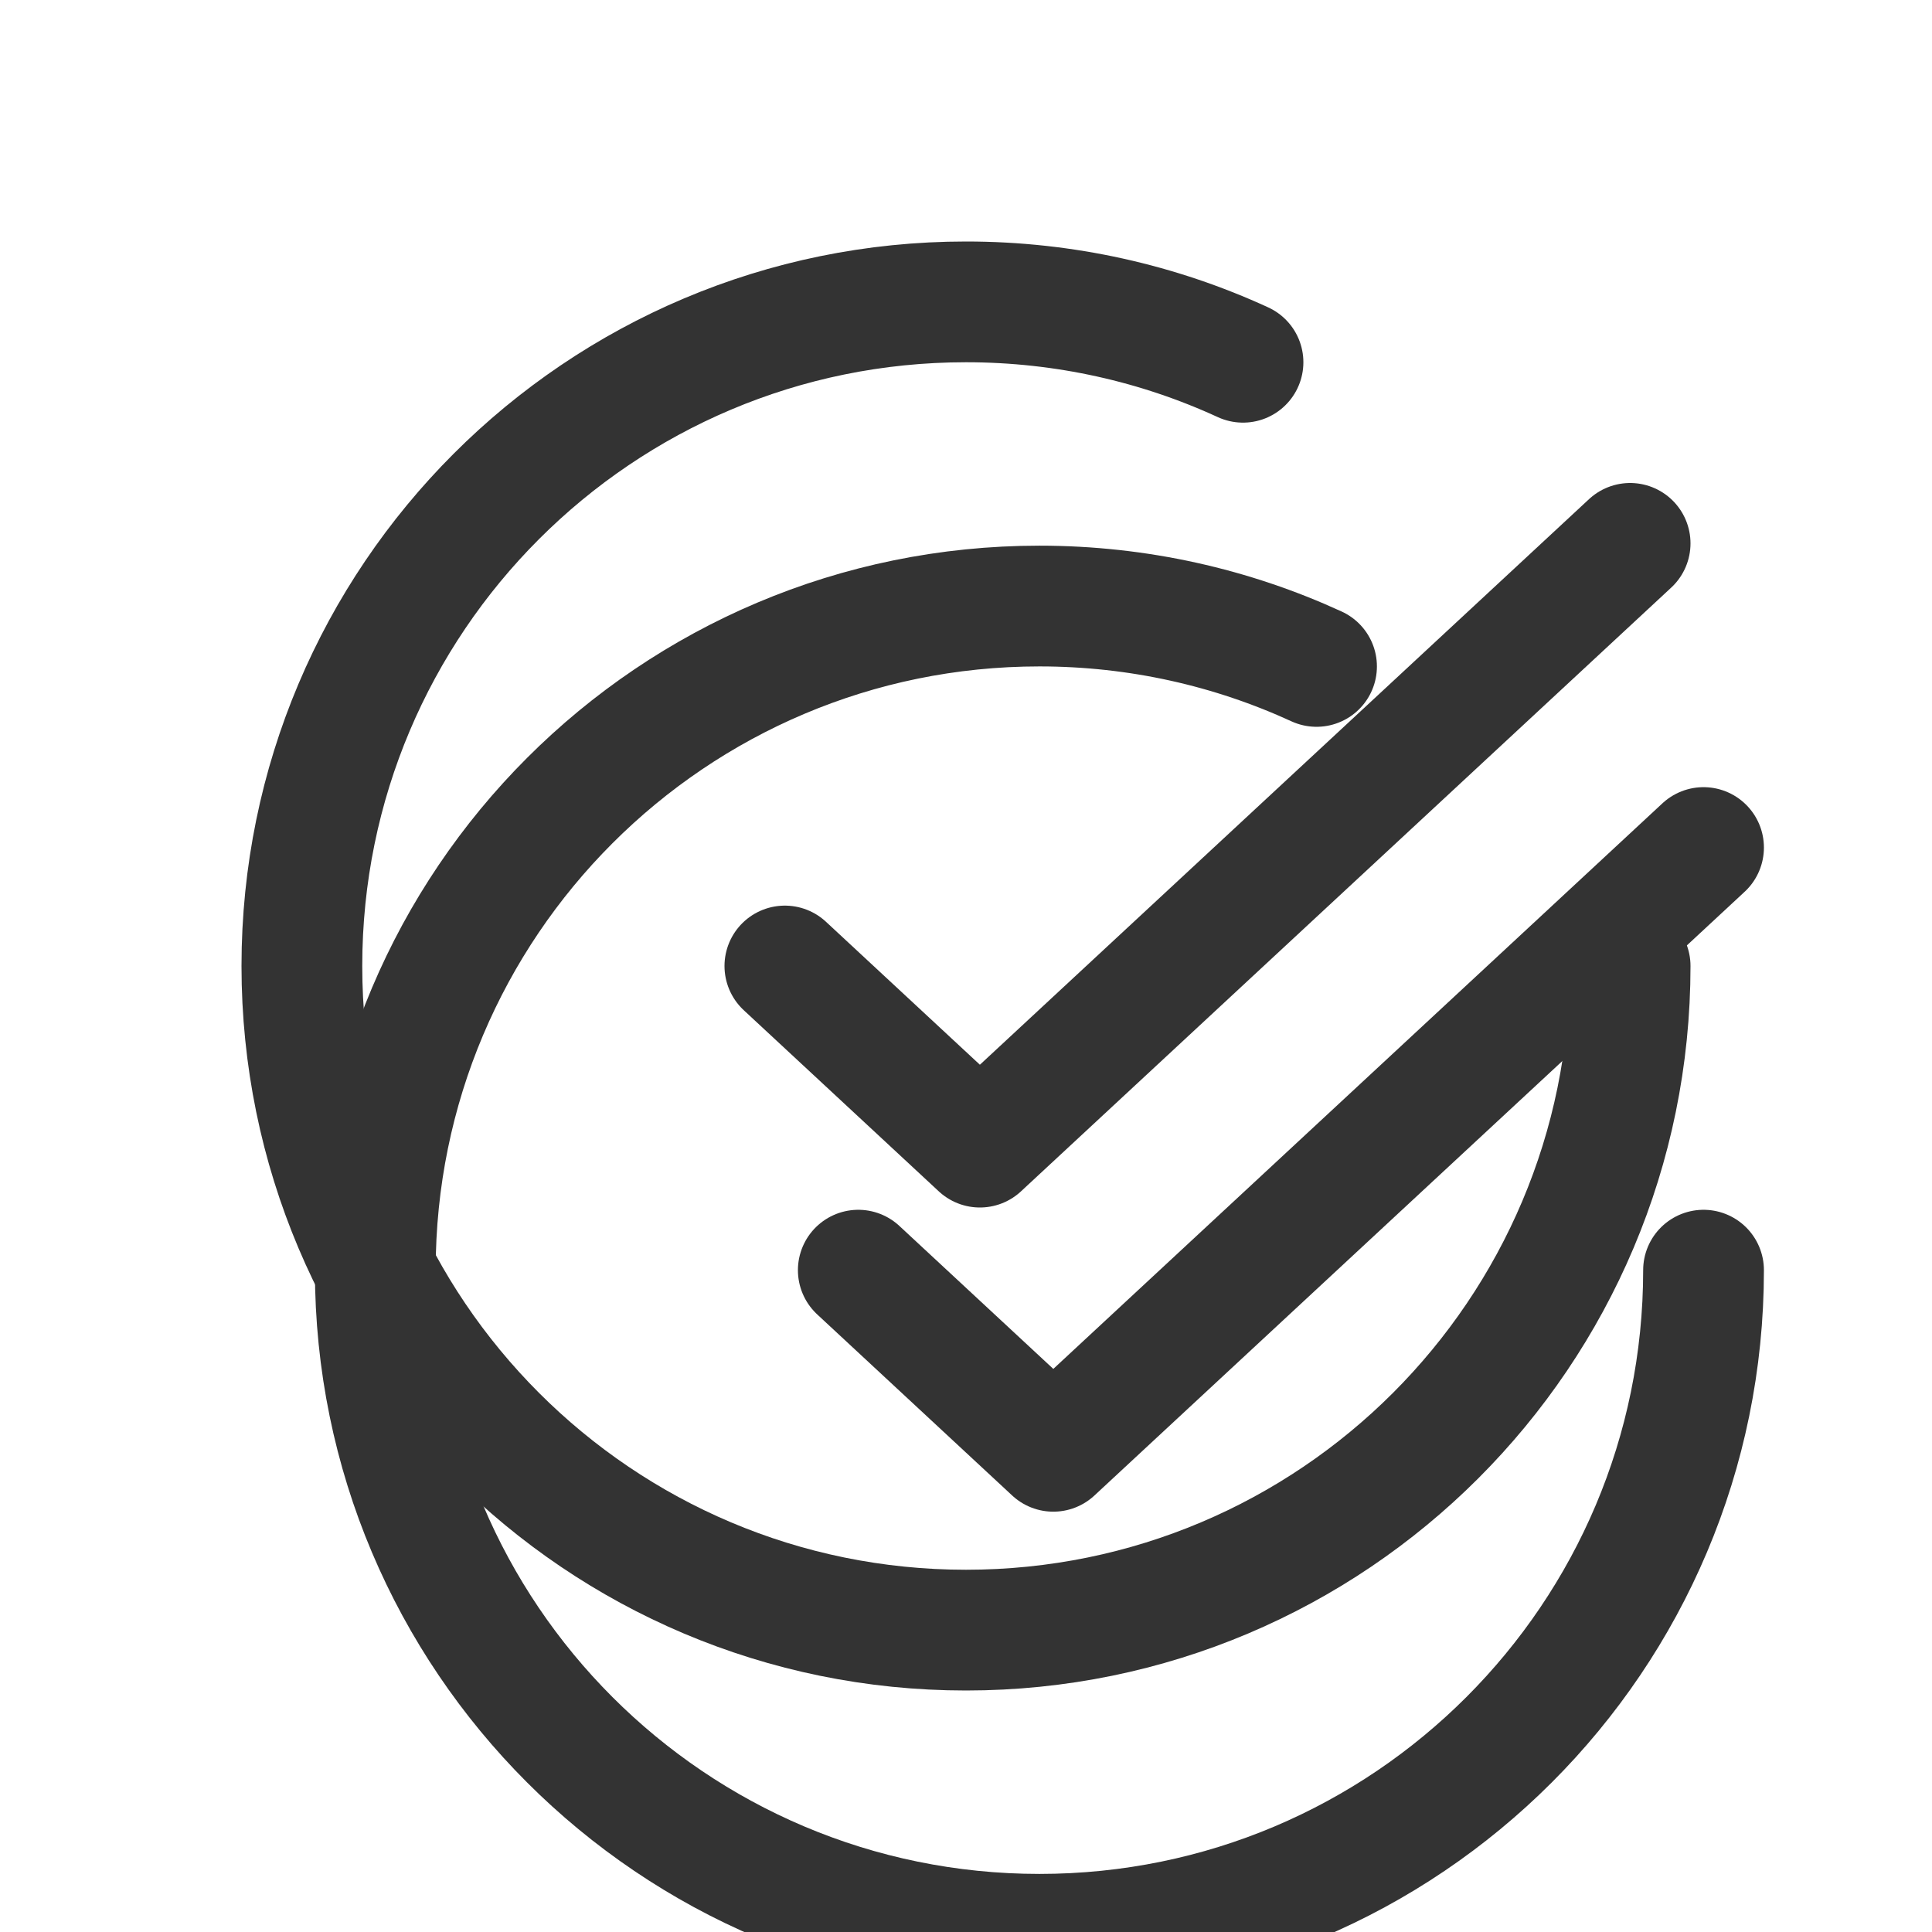 <?xml version="1.0" encoding="UTF-8" standalone="no"?>
<svg
   width="16"
   height="16"
   viewBox="0 0 16 16"
   fill="none"
   version="1.1"
   id="svg6"
   xmlns="http://www.w3.org/2000/svg"
   xmlns:svg="http://www.w3.org/2000/svg">
  <defs
     id="defs10" />
  <path
     d="M6.5 8L8.115 9.5L13.5 4.5"
     stroke="#333333"
     stroke-linecap="round"
     stroke-linejoin="round"
     id="path2" />
  <path
     d="M13.5 8C13.5 11.038 11.038 13.5 8 13.5C4.962 13.5 2.5 11.038 2.5 8C2.5 4.962 4.962 2.5 8 2.5C8.819 2.5 9.596 2.679 10.294 3"
     stroke="#333333"
     stroke-linecap="round"
     stroke-linejoin="round"
     id="path4" />
  <path
     d="m 7.108,10.519 1.615,1.5 5.385,-5"
     stroke="#333333"
     stroke-linecap="round"
     stroke-linejoin="round"
     id="path297" />
  <path
     d="m 14.108,10.519 c 0,3.038 -2.462,5.5 -5.5,5.5 -3.038,0 -5.5,-2.462 -5.5,-5.5 0,-3.038 2.462,-5.5 5.5,-5.5 0.819,0 1.596,0.179 2.295,0.5"
     stroke="#333333"
     stroke-linecap="round"
     stroke-linejoin="round"
     id="path299" />
</svg>
